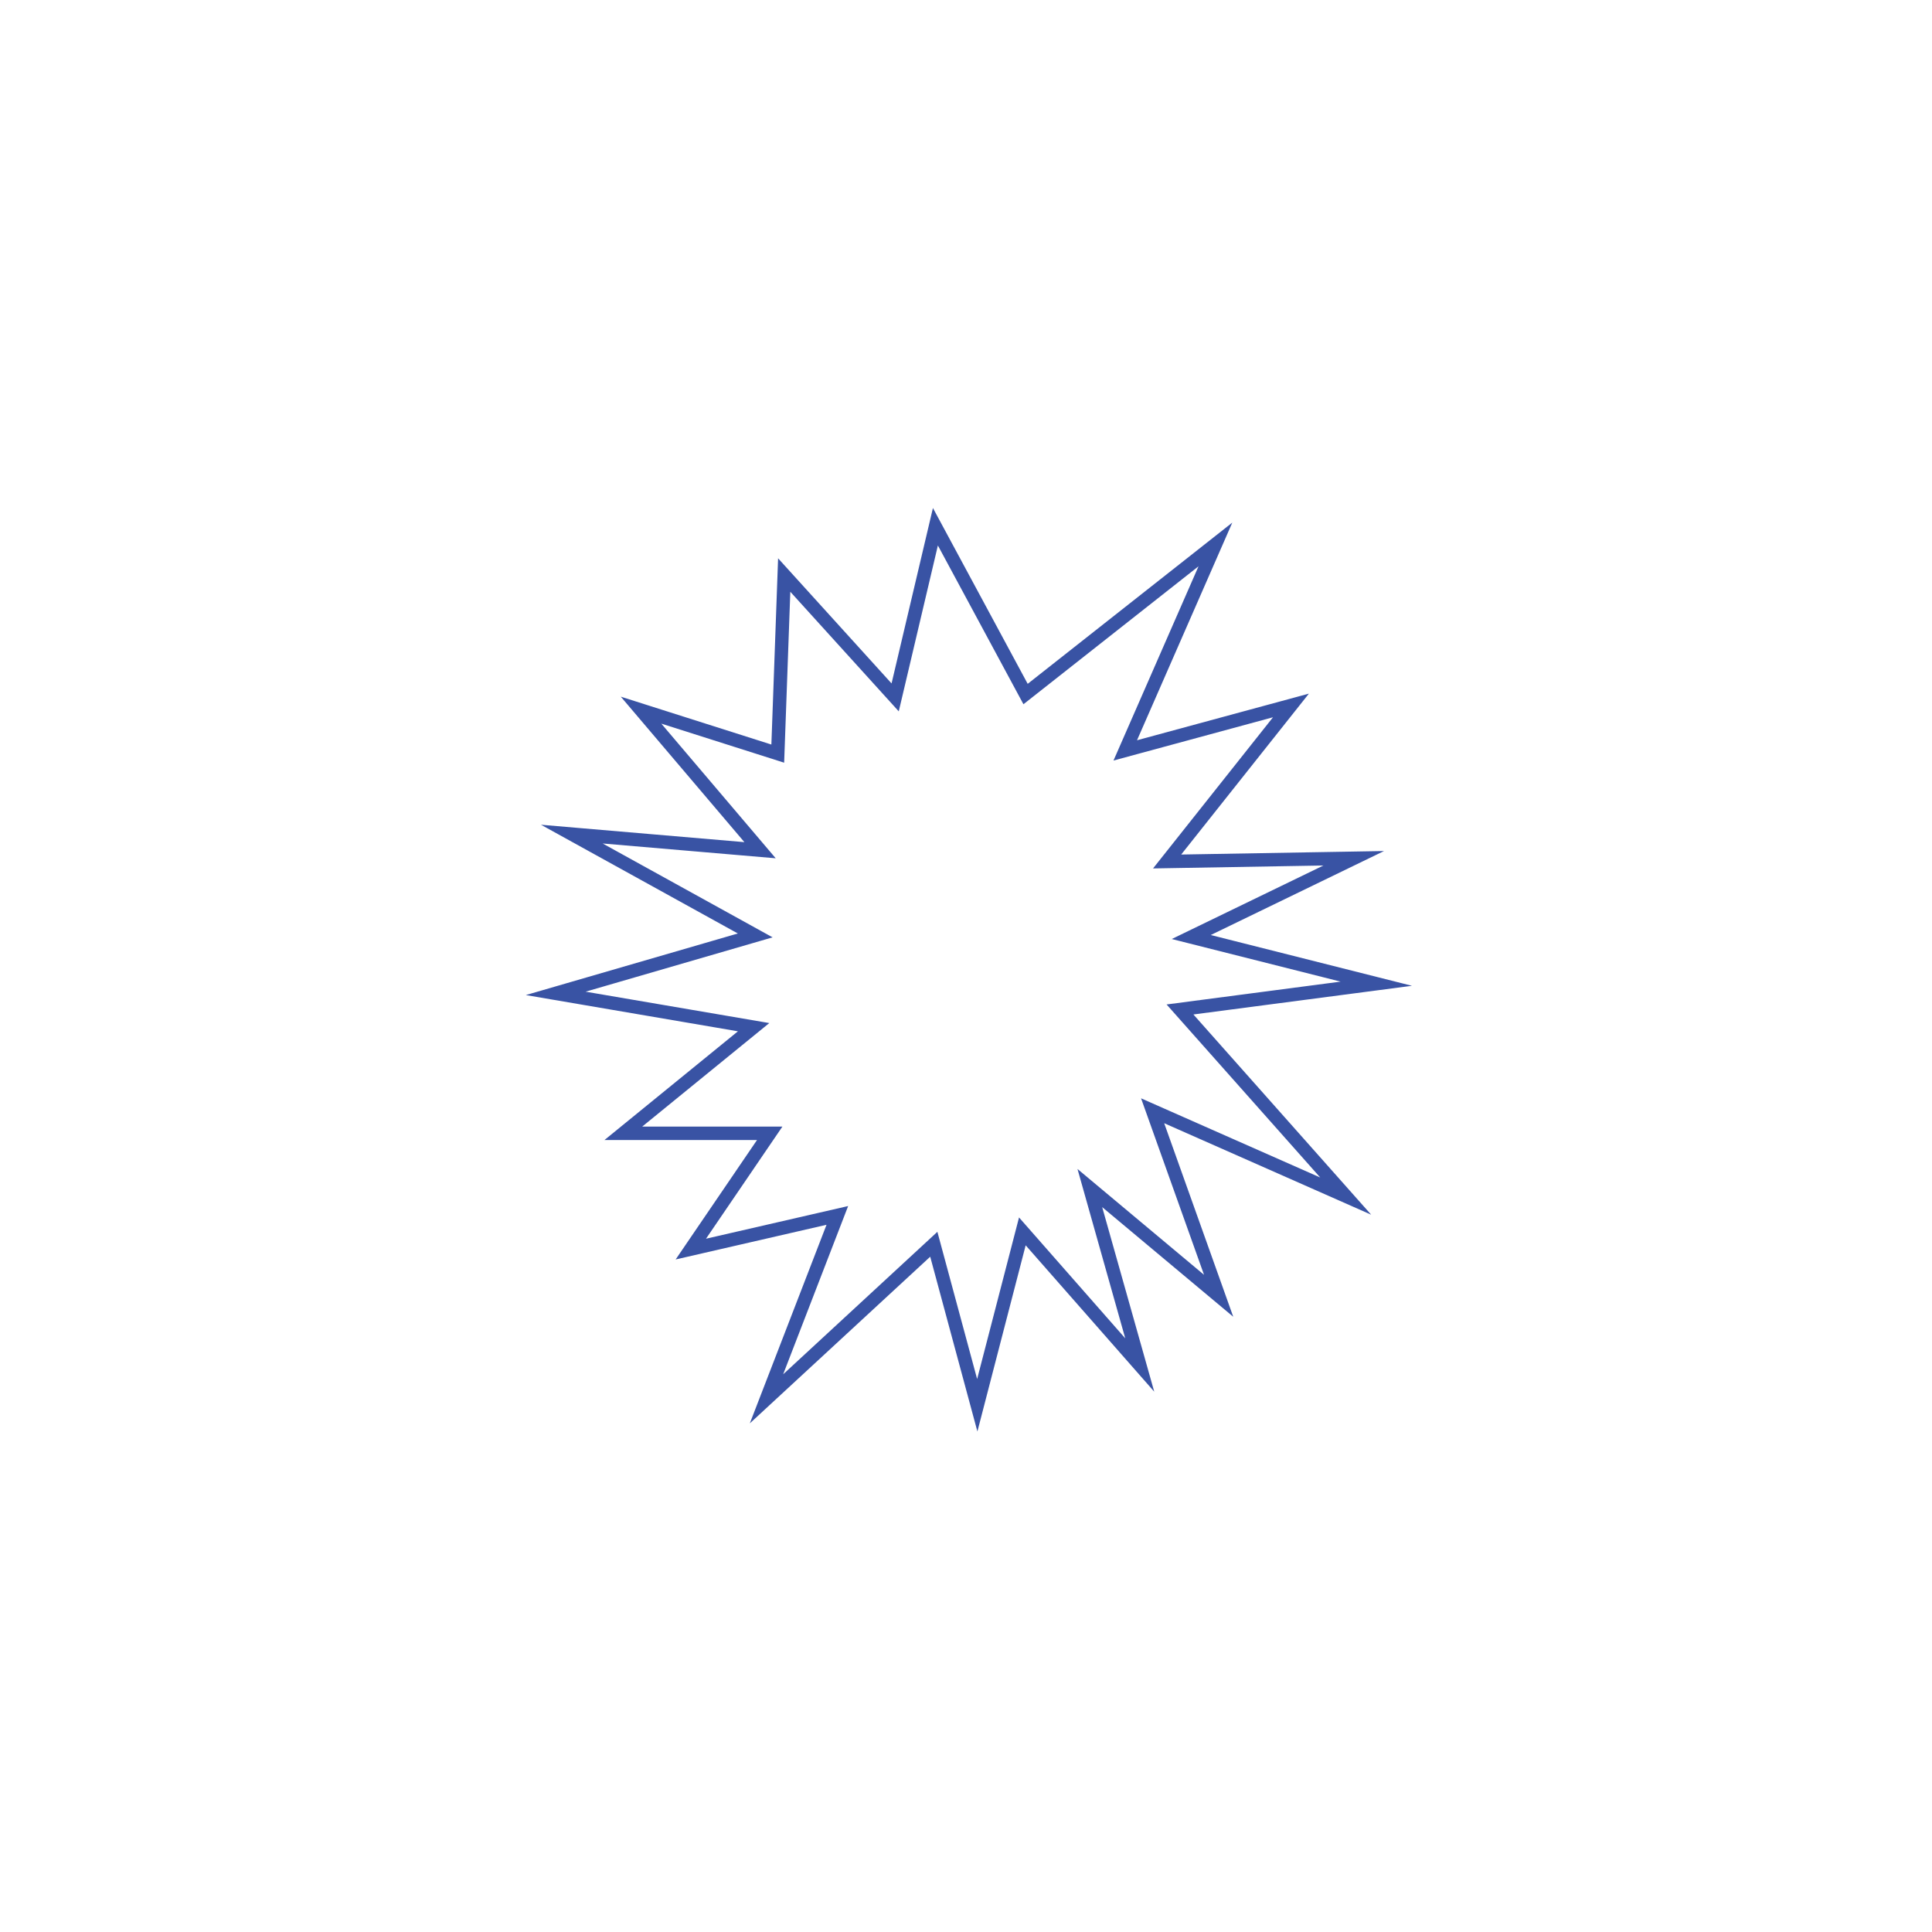<svg xmlns="http://www.w3.org/2000/svg" viewBox="0 0 144 144"><defs><style>.a{fill:none;stroke:#3953a4;stroke-miterlimit:10;}</style></defs><polygon class="a" points="66.72 51.98 69.72 39.26 76.44 51.73 90.59 40.58 83.87 55.93 96.22 52.58 86.99 64.21 100.9 63.97 88.79 69.84 102.58 73.32 87.95 75.24 100.3 89.15 85.91 82.79 90.83 96.58 81.23 88.55 84.95 101.74 76.2 91.78 72.84 104.74 69.6 92.74 57.13 104.26 62.41 90.59 51.49 93.1 57.37 84.47 46.46 84.47 56.17 76.56 41.42 74.04 56.29 69.72 42.62 62.17 56.65 63.37 47.78 52.93 57.97 56.17 58.45 42.86 66.72 51.98"/></svg>